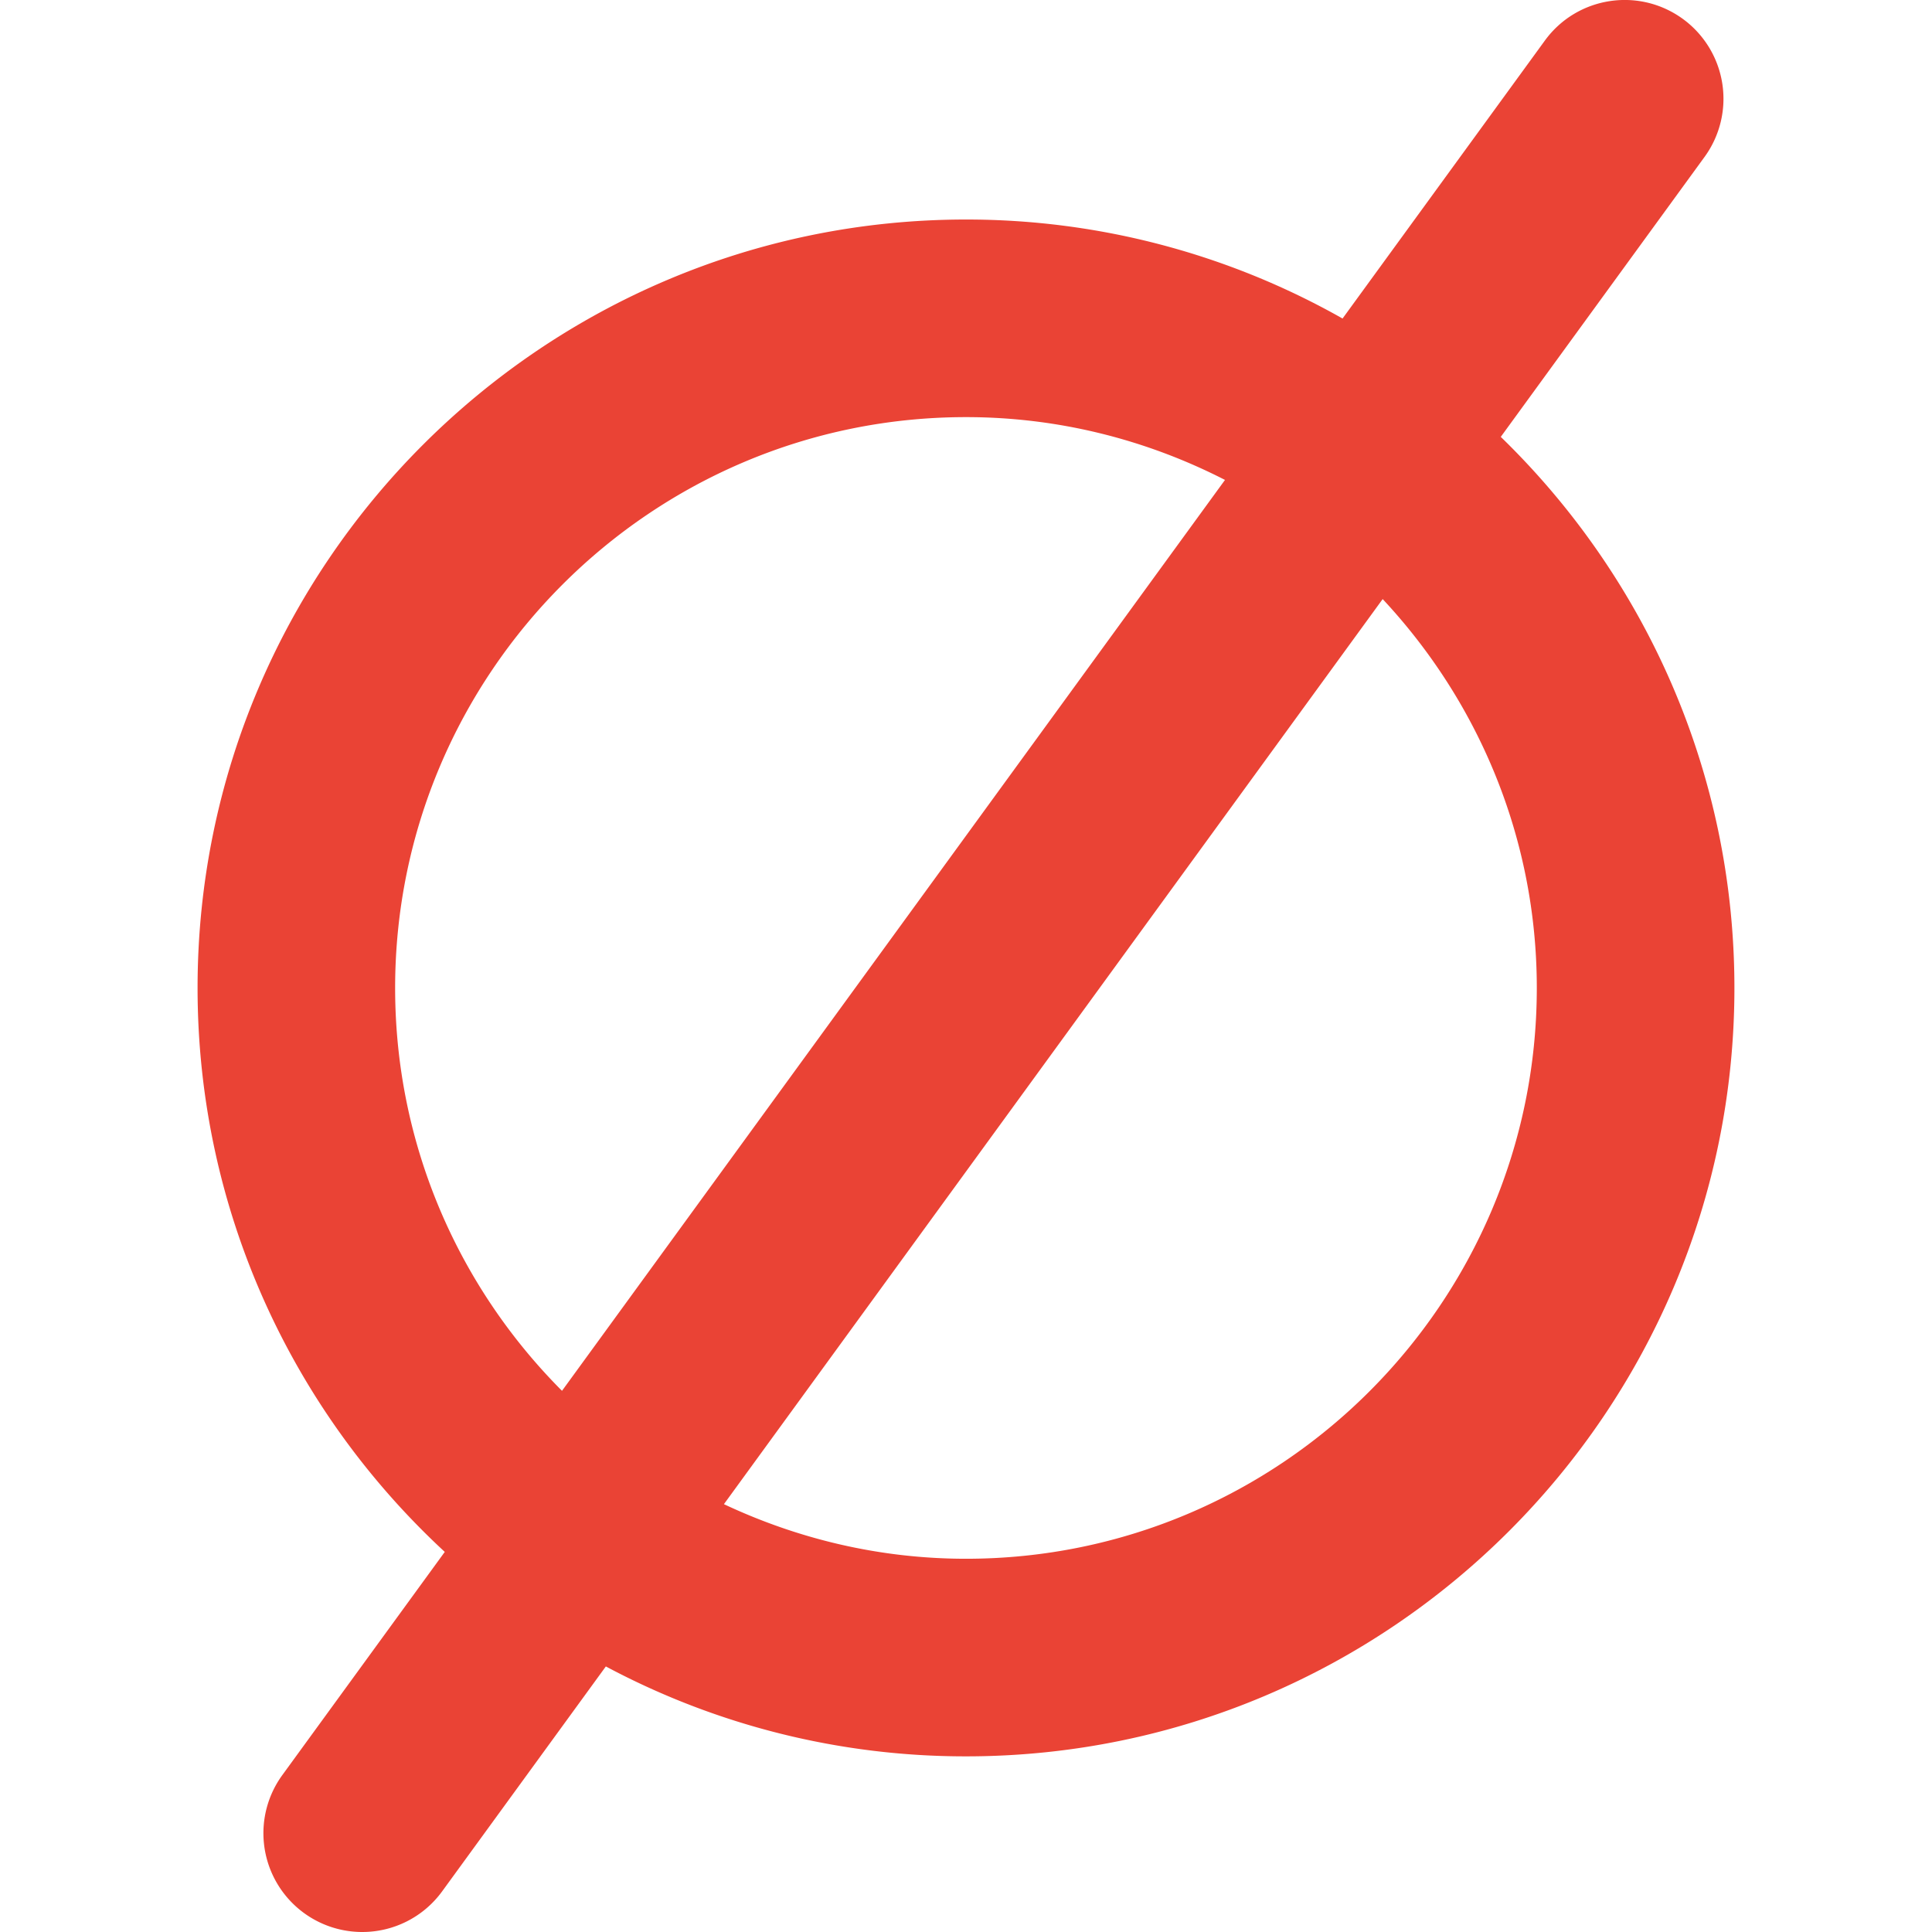 <svg xmlns="http://www.w3.org/2000/svg" width="800" height="800" viewBox="0 0 142.916 142.916" xml:space="preserve" fill="#ea4335"><path d="m32.901 114.799-12.015 16.507a7.308 7.308 0 0 0 5.903 11.61 7.301 7.301 0 0 0 5.917-3.006l12.11-16.638a56.47 56.47 0 0 0 26.644 6.651c31.342 0 56.84-25.499 56.84-56.842 0-15.979-6.636-30.427-17.283-40.764l15.074-20.709a7.31 7.31 0 0 0-1.607-10.21c-3.273-2.377-7.84-1.651-10.209 1.608L99.313 23.562a56.458 56.458 0 0 0-27.856-7.323c-31.343 0-56.842 25.499-56.842 56.841 0 16.477 7.05 31.329 18.286 41.719zm80.781-41.719c0 23.284-18.94 42.226-42.226 42.226-6.407 0-12.461-1.477-17.905-4.039l48.729-66.951c7.051 7.548 11.402 17.648 11.402 28.764zM71.457 30.856c6.901 0 13.403 1.698 19.159 4.646l-49.043 67.381C33.95 95.24 29.229 84.702 29.229 73.082c.003-23.284 18.944-42.226 42.228-42.226z"/></svg>